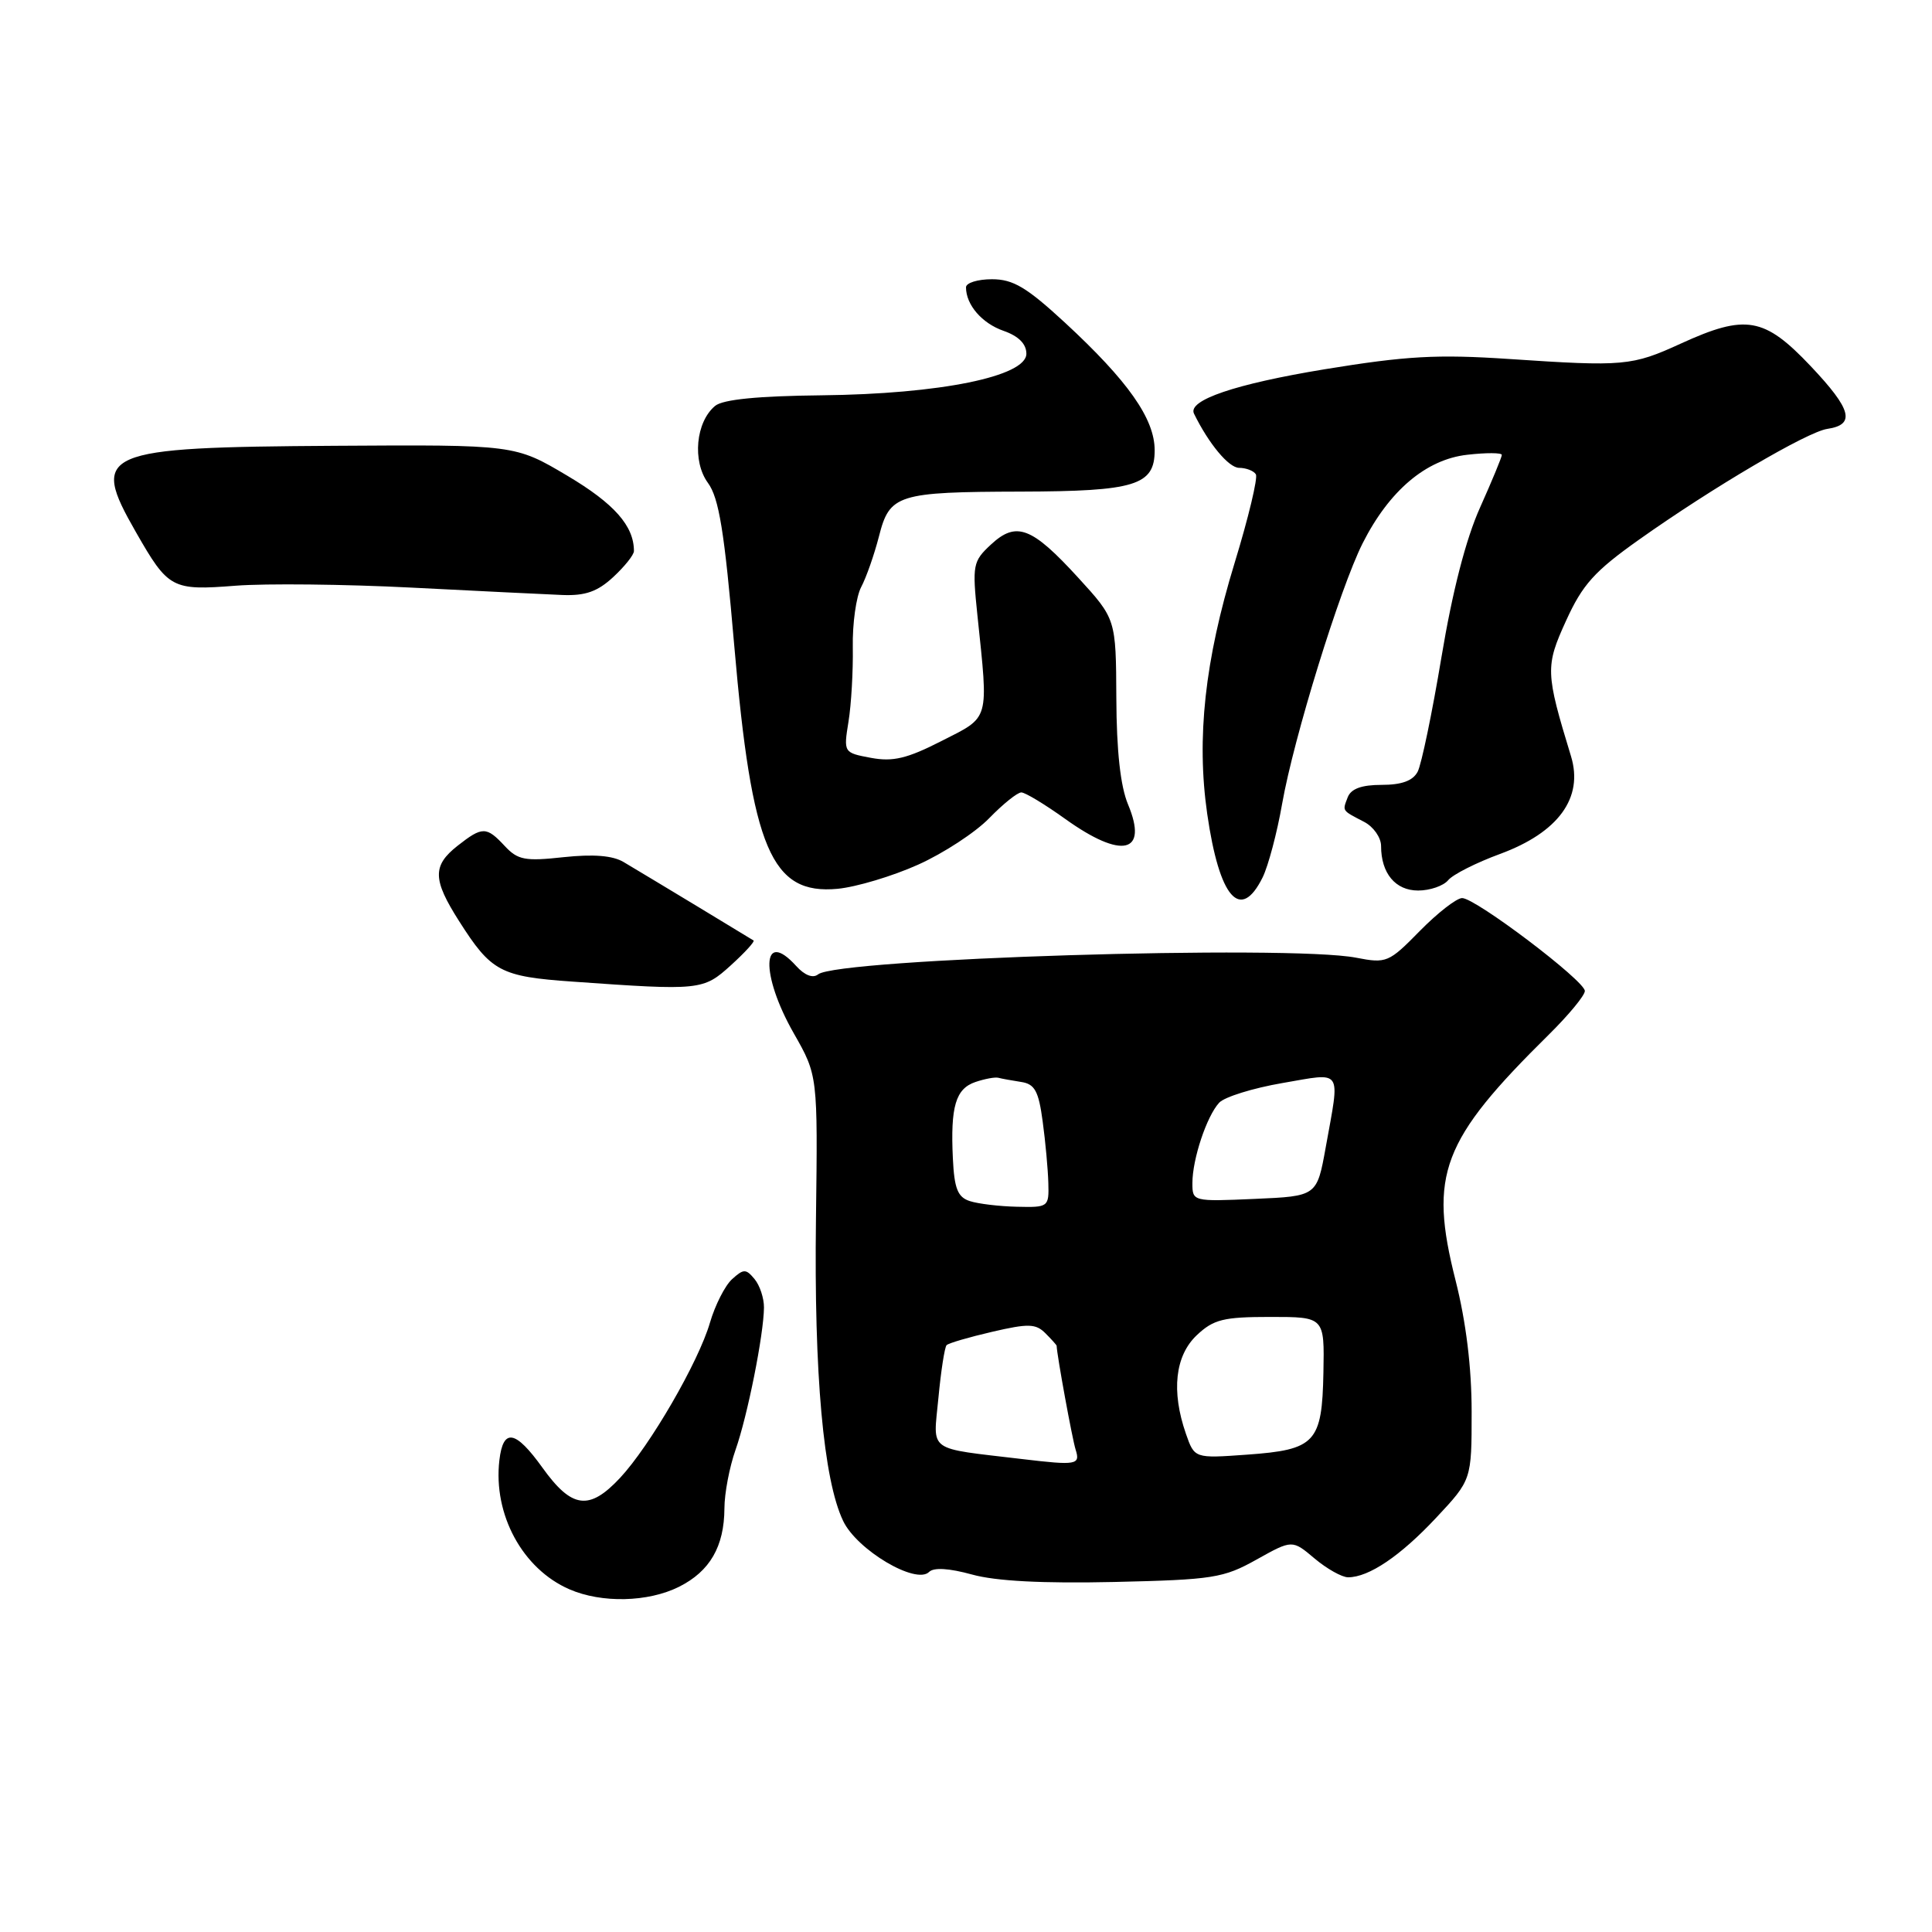 <?xml version="1.0" encoding="UTF-8" standalone="no"?>
<!DOCTYPE svg PUBLIC "-//W3C//DTD SVG 1.1//EN" "http://www.w3.org/Graphics/SVG/1.1/DTD/svg11.dtd" >
<svg xmlns="http://www.w3.org/2000/svg" xmlns:xlink="http://www.w3.org/1999/xlink" version="1.1" viewBox="0 0 256 256">
 <g >
 <path fill="currentColor"
d=" M 89.99 210.25 C 94.07 208.20 95.96 204.92 95.99 199.88 C 95.99 197.88 96.66 194.39 97.46 192.12 C 99.05 187.62 101.20 176.83 101.23 173.25 C 101.24 172.02 100.68 170.32 99.98 169.48 C 98.84 168.11 98.54 168.11 97.01 169.49 C 96.07 170.34 94.75 172.94 94.07 175.27 C 92.55 180.49 86.12 191.59 82.15 195.84 C 78.07 200.20 75.77 199.90 71.88 194.48 C 68.29 189.48 66.67 189.20 66.17 193.49 C 65.33 200.68 69.24 207.89 75.45 210.59 C 79.72 212.45 85.88 212.31 89.99 210.25 Z  M 166.50 206.65 C 171.23 204.01 171.23 204.01 174.19 206.51 C 175.82 207.88 177.82 209.00 178.63 209.00 C 181.38 209.00 185.55 206.18 190.28 201.13 C 195.00 196.09 195.00 196.09 195.00 187.08 C 195.00 181.19 194.26 175.16 192.87 169.66 C 189.31 155.60 191.01 151.12 205.25 137.07 C 207.86 134.49 210.00 131.90 210.00 131.31 C 210.00 129.96 195.52 119.00 193.74 119.00 C 193.01 119.00 190.49 120.96 188.14 123.35 C 184.02 127.55 183.72 127.68 179.69 126.90 C 170.74 125.17 111.01 127.02 108.40 129.11 C 107.72 129.66 106.62 129.24 105.50 128.00 C 100.93 122.95 100.71 129.08 105.18 136.92 C 108.36 142.50 108.36 142.50 108.12 161.50 C 107.85 182.10 109.11 196.07 111.72 201.53 C 113.55 205.38 121.38 210.02 123.11 208.29 C 123.73 207.67 125.77 207.80 128.79 208.63 C 131.95 209.51 138.15 209.83 147.64 209.62 C 160.75 209.32 162.12 209.10 166.50 206.65 Z  M 96.85 127.90 C 98.69 126.23 100.04 124.75 99.85 124.62 C 99.49 124.38 86.51 116.53 82.64 114.23 C 81.19 113.36 78.63 113.16 74.67 113.58 C 69.57 114.14 68.61 113.95 66.89 112.11 C 64.45 109.49 63.92 109.49 60.63 112.07 C 57.28 114.71 57.32 116.54 60.83 122.05 C 65.09 128.75 66.30 129.40 75.88 130.07 C 92.81 131.27 93.18 131.23 96.85 127.90 Z  M 167.31 116.25 C 168.05 114.74 169.22 110.35 169.89 106.50 C 171.43 97.76 177.54 77.99 180.55 72.00 C 184.07 65.02 188.97 60.87 194.41 60.26 C 196.94 59.97 199.00 59.98 199.00 60.28 C 199.00 60.57 197.70 63.71 196.12 67.24 C 194.24 71.41 192.45 78.37 191.00 87.08 C 189.77 94.46 188.35 101.29 187.85 102.25 C 187.22 103.46 185.73 104.00 183.07 104.00 C 180.42 104.00 179.02 104.51 178.58 105.64 C 177.87 107.51 177.76 107.34 180.75 108.90 C 181.99 109.54 183.00 110.98 183.00 112.10 C 183.00 115.72 184.90 118.00 187.91 118.00 C 189.48 118.00 191.27 117.38 191.89 116.63 C 192.52 115.87 195.61 114.31 198.77 113.15 C 206.50 110.30 209.84 105.71 208.17 100.22 C 204.78 89.11 204.75 88.30 207.52 82.23 C 209.70 77.44 211.29 75.68 217.19 71.50 C 226.95 64.58 239.47 57.22 242.13 56.83 C 245.89 56.27 245.36 54.26 239.93 48.52 C 233.77 42.01 231.33 41.59 222.71 45.53 C 216.24 48.49 215.18 48.59 200.00 47.57 C 190.41 46.93 186.35 47.16 175.52 48.93 C 163.68 50.88 157.34 53.03 158.21 54.81 C 160.17 58.81 162.82 61.99 164.19 61.99 C 165.12 62.00 166.12 62.38 166.41 62.85 C 166.69 63.31 165.43 68.60 163.59 74.60 C 159.64 87.52 158.52 97.80 159.96 107.83 C 161.57 119.01 164.36 122.21 167.31 116.25 Z  M 121.64 114.58 C 125.01 113.07 129.26 110.29 131.08 108.41 C 132.90 106.54 134.81 105.00 135.33 105.00 C 135.84 105.00 138.45 106.58 141.13 108.50 C 148.66 113.90 152.19 113.10 149.47 106.59 C 148.46 104.17 147.95 99.50 147.92 92.50 C 147.87 82.02 147.87 82.02 142.88 76.56 C 136.71 69.81 134.67 69.03 131.30 72.16 C 128.91 74.38 128.82 74.85 129.51 81.50 C 130.99 95.68 131.21 94.91 124.77 98.18 C 120.19 100.52 118.32 100.96 115.41 100.42 C 111.78 99.74 111.77 99.72 112.43 95.62 C 112.80 93.35 113.05 88.93 113.00 85.78 C 112.94 82.63 113.45 79.04 114.11 77.79 C 114.78 76.53 115.84 73.51 116.47 71.06 C 117.88 65.51 118.91 65.18 135.28 65.14 C 150.43 65.10 153.00 64.31 153.00 59.67 C 153.00 55.49 149.48 50.49 141.11 42.75 C 136.04 38.07 134.25 37.00 131.44 37.00 C 129.55 37.00 128.00 37.48 128.00 38.07 C 128.00 40.39 130.11 42.84 132.98 43.84 C 134.96 44.53 136.00 45.57 136.00 46.87 C 136.00 49.88 124.54 52.21 108.89 52.38 C 100.39 52.47 95.79 52.93 94.76 53.78 C 92.19 55.91 91.71 61.11 93.80 63.98 C 95.27 65.98 95.99 70.41 97.29 85.53 C 99.62 112.54 102.20 118.60 111.00 117.77 C 113.47 117.53 118.26 116.10 121.64 114.58 Z  M 81.26 76.46 C 82.77 75.06 84.00 73.52 84.00 73.02 C 84.00 69.68 81.39 66.73 75.18 63.04 C 68.24 58.92 68.24 58.92 44.37 59.07 C 13.22 59.27 11.90 59.84 18.01 70.51 C 22.30 78.01 22.77 78.27 31.21 77.61 C 35.22 77.30 45.70 77.41 54.50 77.86 C 63.30 78.31 72.30 78.75 74.51 78.84 C 77.56 78.96 79.18 78.39 81.26 76.46 Z  M 135.50 193.34 C 122.66 191.81 123.66 192.53 124.34 185.28 C 124.68 181.67 125.17 178.50 125.43 178.24 C 125.69 177.97 128.41 177.18 131.47 176.47 C 136.25 175.36 137.24 175.38 138.52 176.66 C 139.33 177.47 140.00 178.22 140.01 178.32 C 140.05 179.58 142.08 190.68 142.53 192.10 C 143.17 194.10 142.63 194.19 135.50 193.34 Z  M 157.14 189.98 C 155.18 184.34 155.70 179.64 158.58 176.92 C 160.81 174.82 162.12 174.50 168.33 174.50 C 175.50 174.50 175.50 174.50 175.36 181.86 C 175.18 191.17 174.31 192.10 165.23 192.75 C 158.28 193.25 158.28 193.25 157.14 189.98 Z  M 128.50 159.15 C 126.90 158.63 126.45 157.50 126.26 153.50 C 125.93 146.61 126.63 144.26 129.25 143.37 C 130.49 142.95 131.85 142.70 132.28 142.81 C 132.72 142.93 134.07 143.17 135.28 143.36 C 137.11 143.63 137.62 144.55 138.16 148.60 C 138.53 151.29 138.86 154.96 138.91 156.75 C 139.00 159.94 138.92 160.00 134.75 159.90 C 132.41 159.85 129.60 159.51 128.50 159.15 Z  M 158.00 156.76 C 158.00 153.58 159.90 147.89 161.55 146.11 C 162.26 145.35 166.03 144.18 169.92 143.51 C 178.03 142.12 177.57 141.44 175.67 152.00 C 174.50 158.50 174.50 158.50 166.25 158.86 C 158.05 159.22 158.00 159.20 158.00 156.76 Z "/>
</g>
</svg>